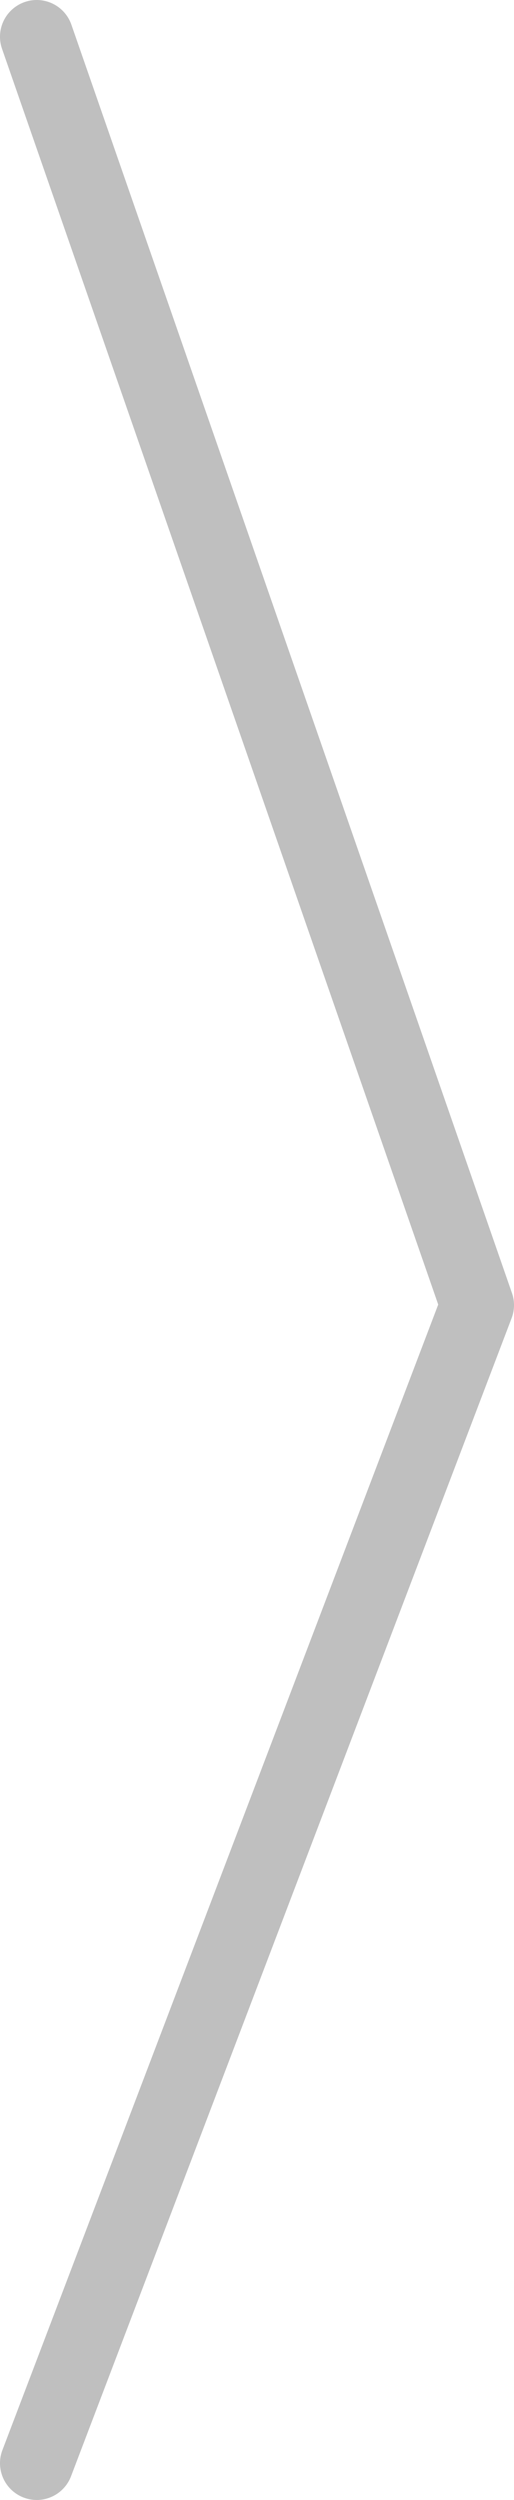 <svg xmlns="http://www.w3.org/2000/svg" width="14" height="68" viewBox="0 0 14 68" fill="none">
  <path d="M1 1L13 35.5L1 67" stroke="#9D9D9D" stroke-opacity="0.66" stroke-width="2" stroke-linecap="round" stroke-linejoin="round"/>
</svg>